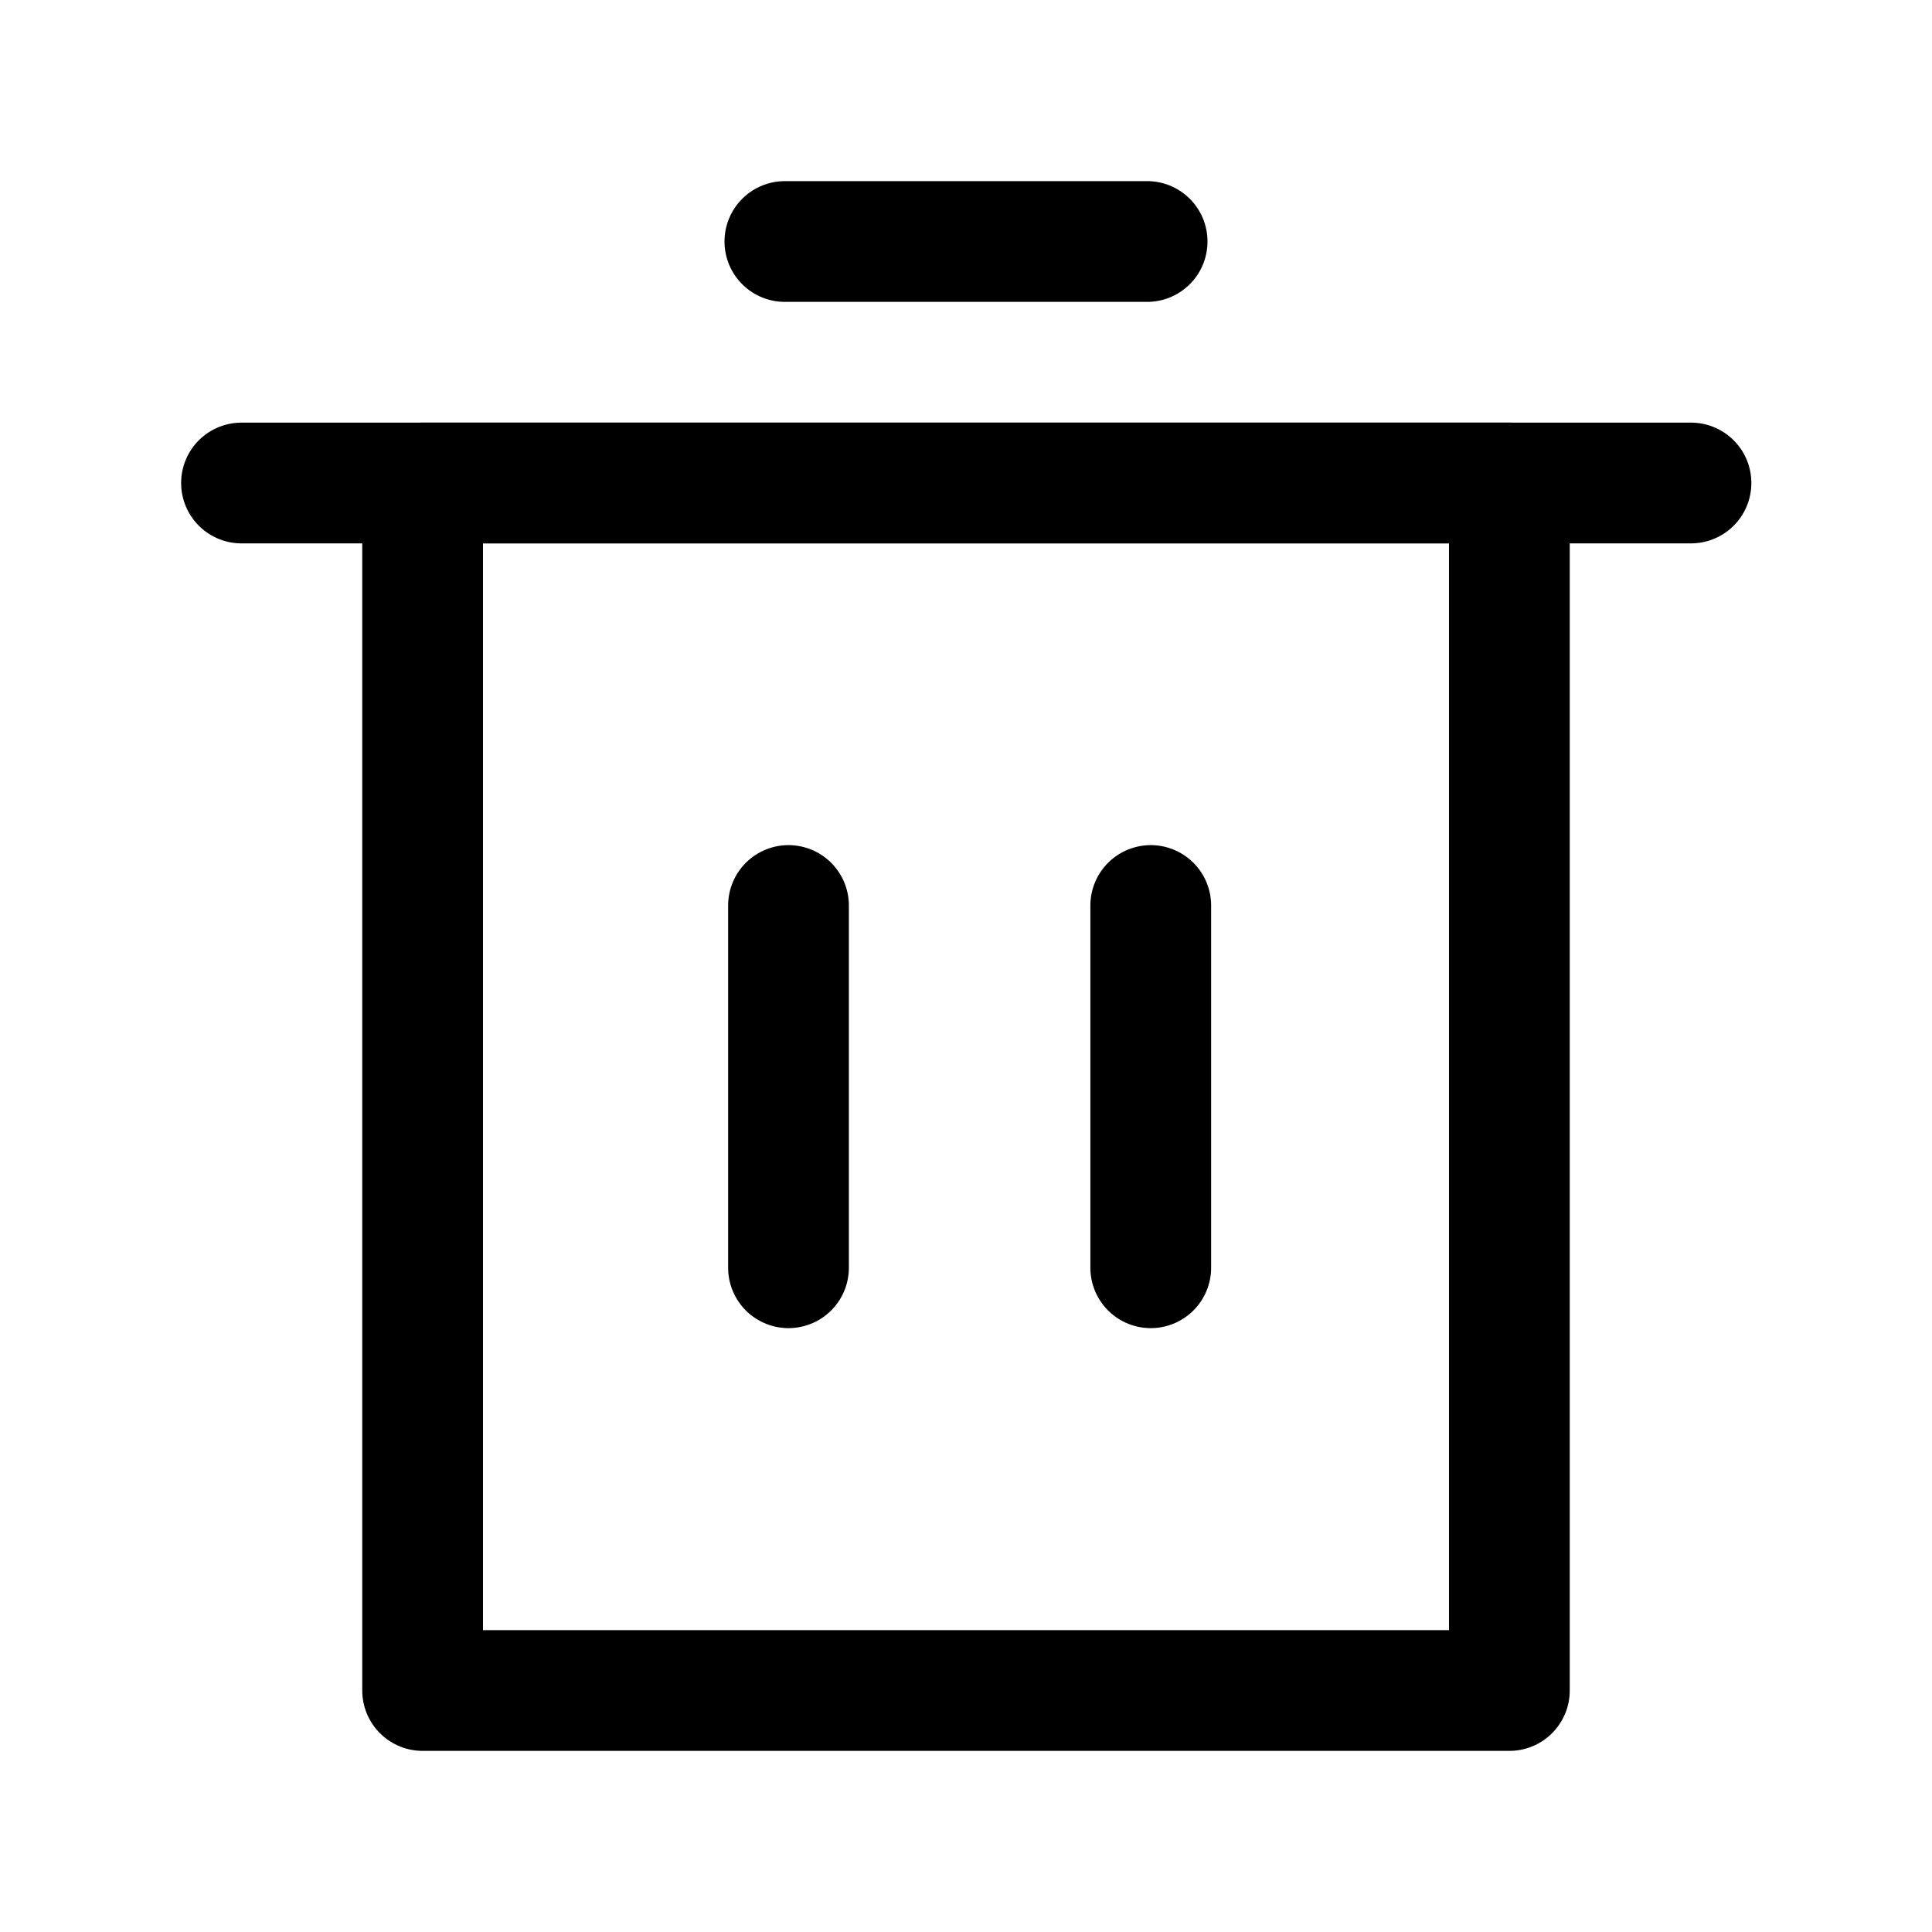 <svg width="16" height="16" viewBox="0 0 16 16" xmlns="http://www.w3.org/2000/svg">
    <g stroke="currentColor" fill="none" fill-rule="evenodd">
        <path stroke-linejoin="round" d="M3.5 4h9v10h-9z" />
        <path stroke-linecap="round" d="M2 4h12.004M6.53 7.499v3M9.53 7.499v3M6.5 2h3" />
    </g>
</svg>
